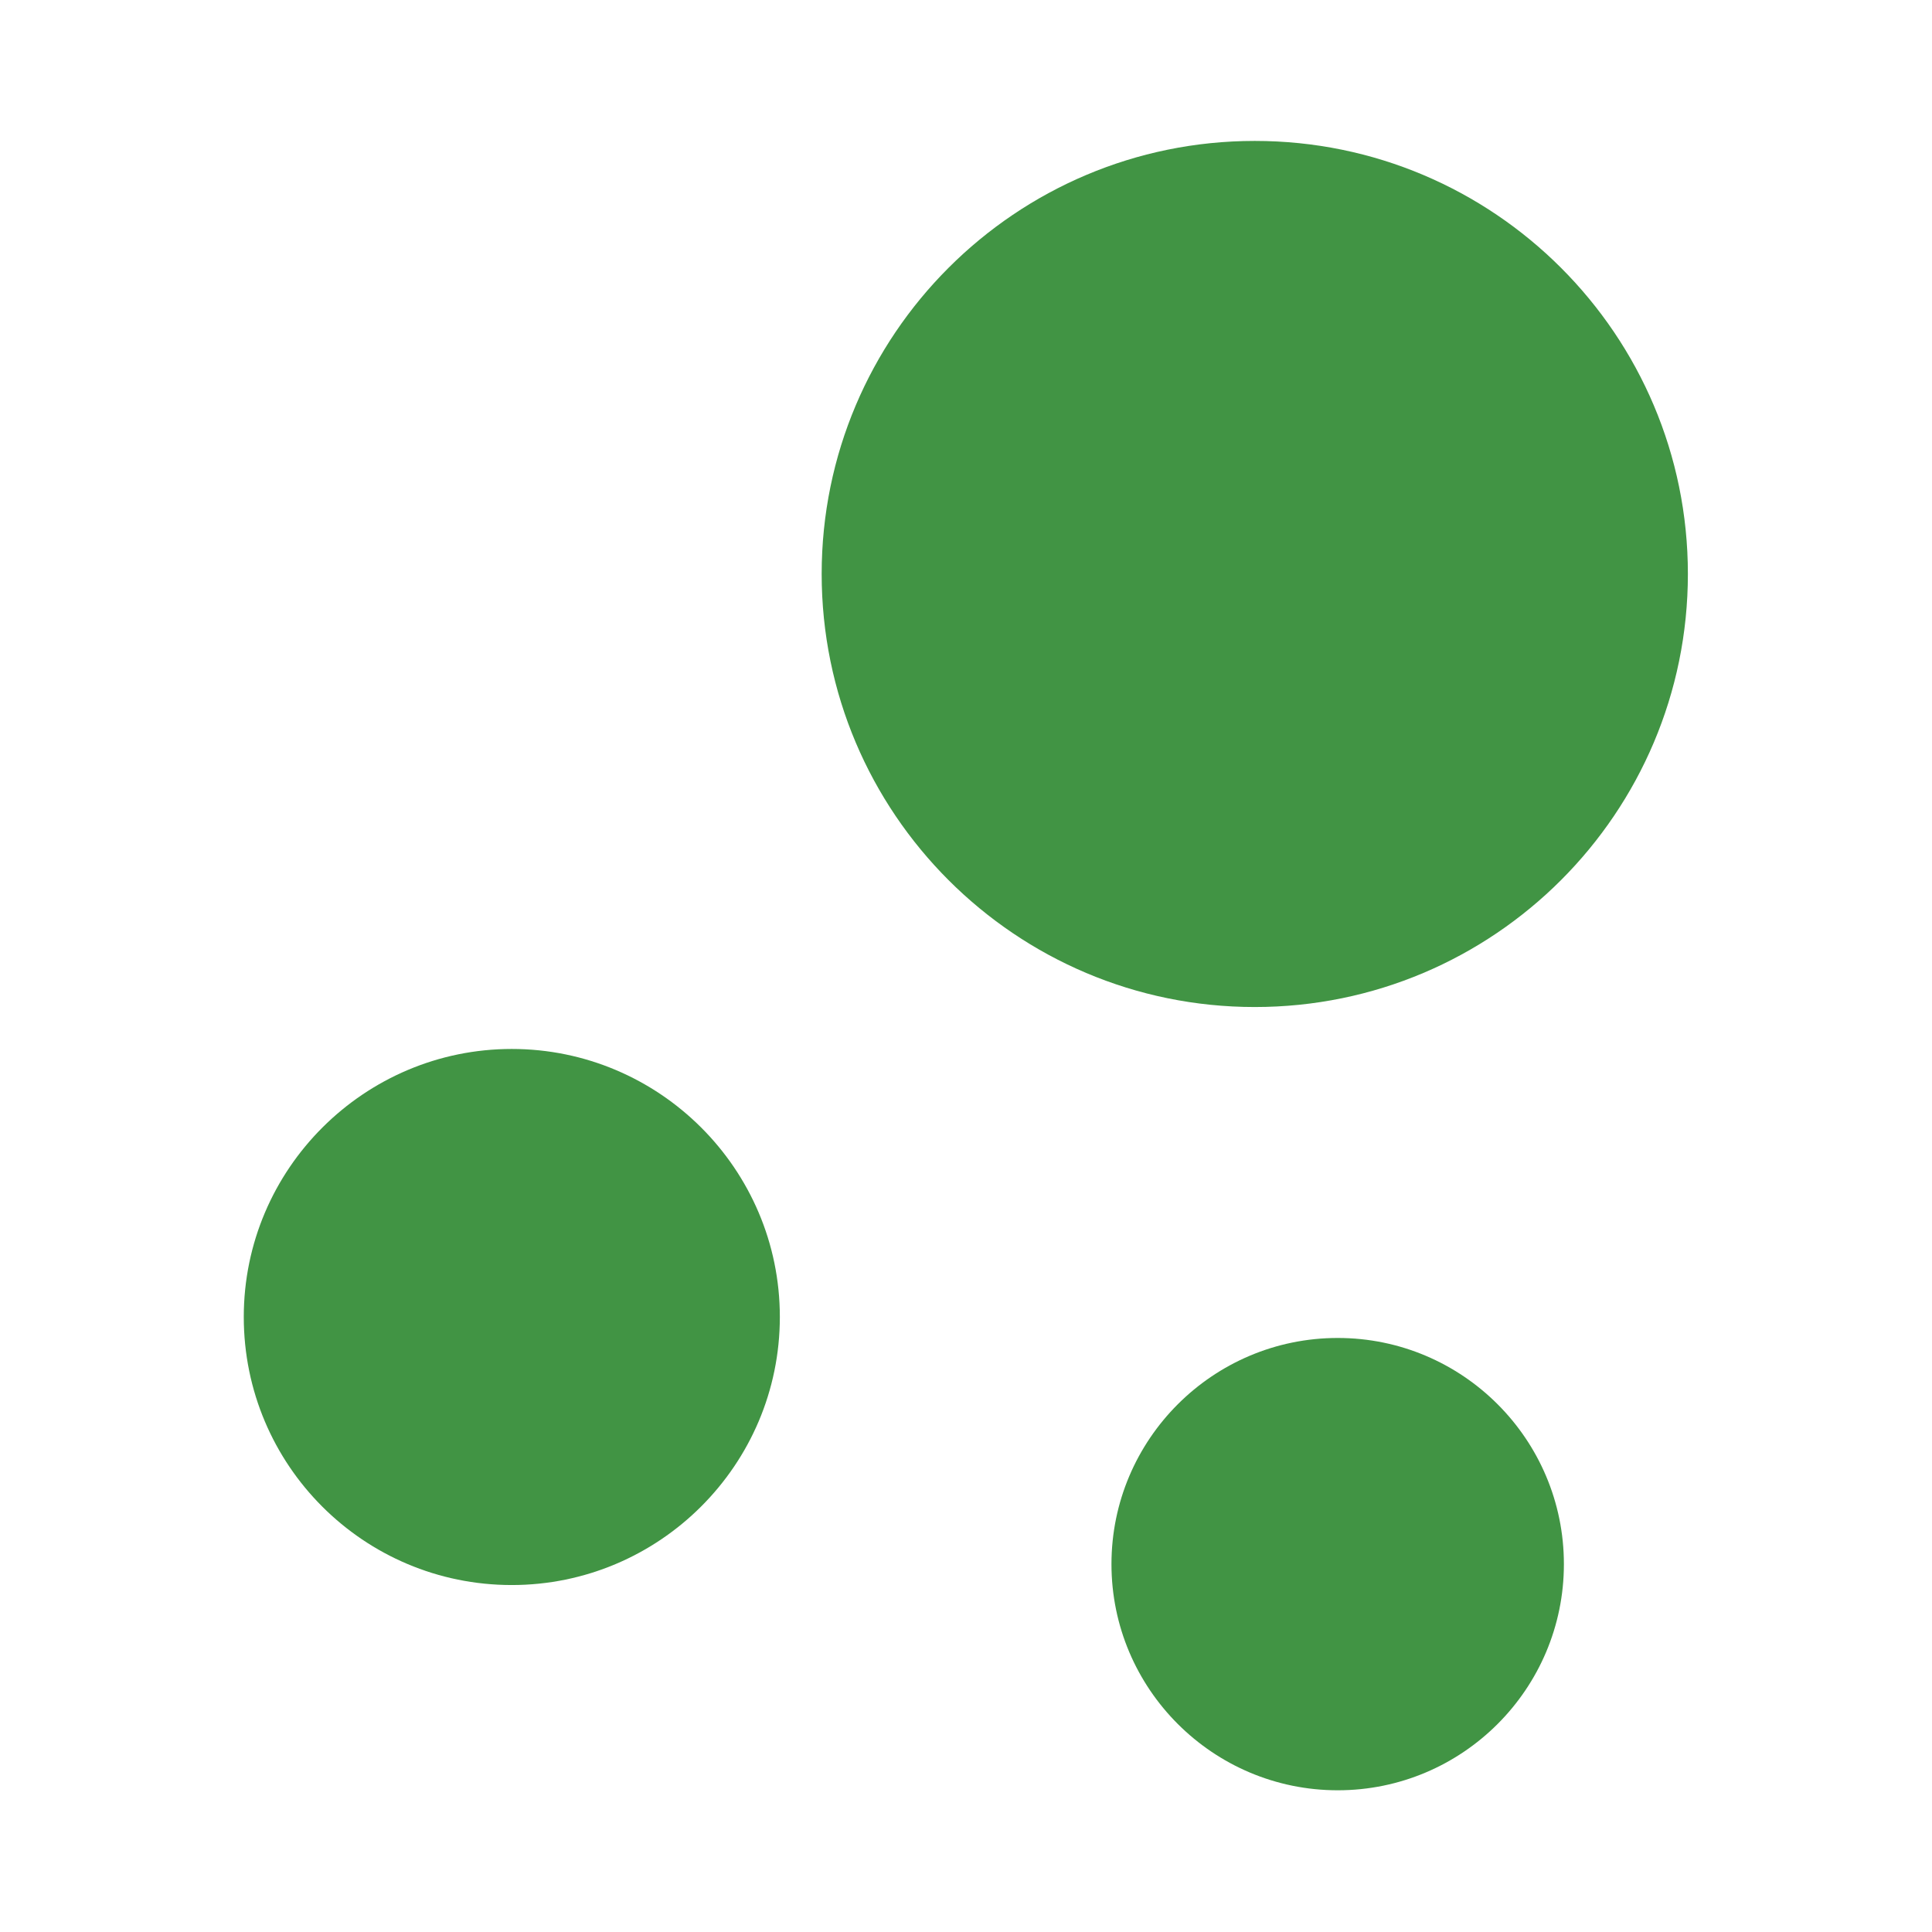 <svg width="17" height="17" viewBox="0 0 17 17" fill="none" xmlns="http://www.w3.org/2000/svg">
<path d="M11.041 1.24C8.937 1.24 7.23 2.947 7.23 5.05C7.23 7.154 8.937 8.861 11.041 8.861C13.145 8.861 14.852 7.154 14.852 5.05C14.852 2.947 13.145 1.24 11.041 1.24Z" fill="#419444"/>
<path d="M4.503 9.23C3.207 9.23 2.145 10.285 2.145 11.588C2.145 12.892 3.2 13.947 4.503 13.947C5.8 13.947 6.862 12.892 6.862 11.588C6.862 10.285 5.8 9.23 4.503 9.23Z" fill="#419444"/>
<path d="M11.771 11.773C10.673 11.773 9.78 12.665 9.78 13.763C9.78 14.861 10.673 15.753 11.771 15.753C12.869 15.753 13.761 14.861 13.761 13.763C13.761 12.665 12.869 11.773 11.771 11.773Z" fill="#419444"/>
</svg>

